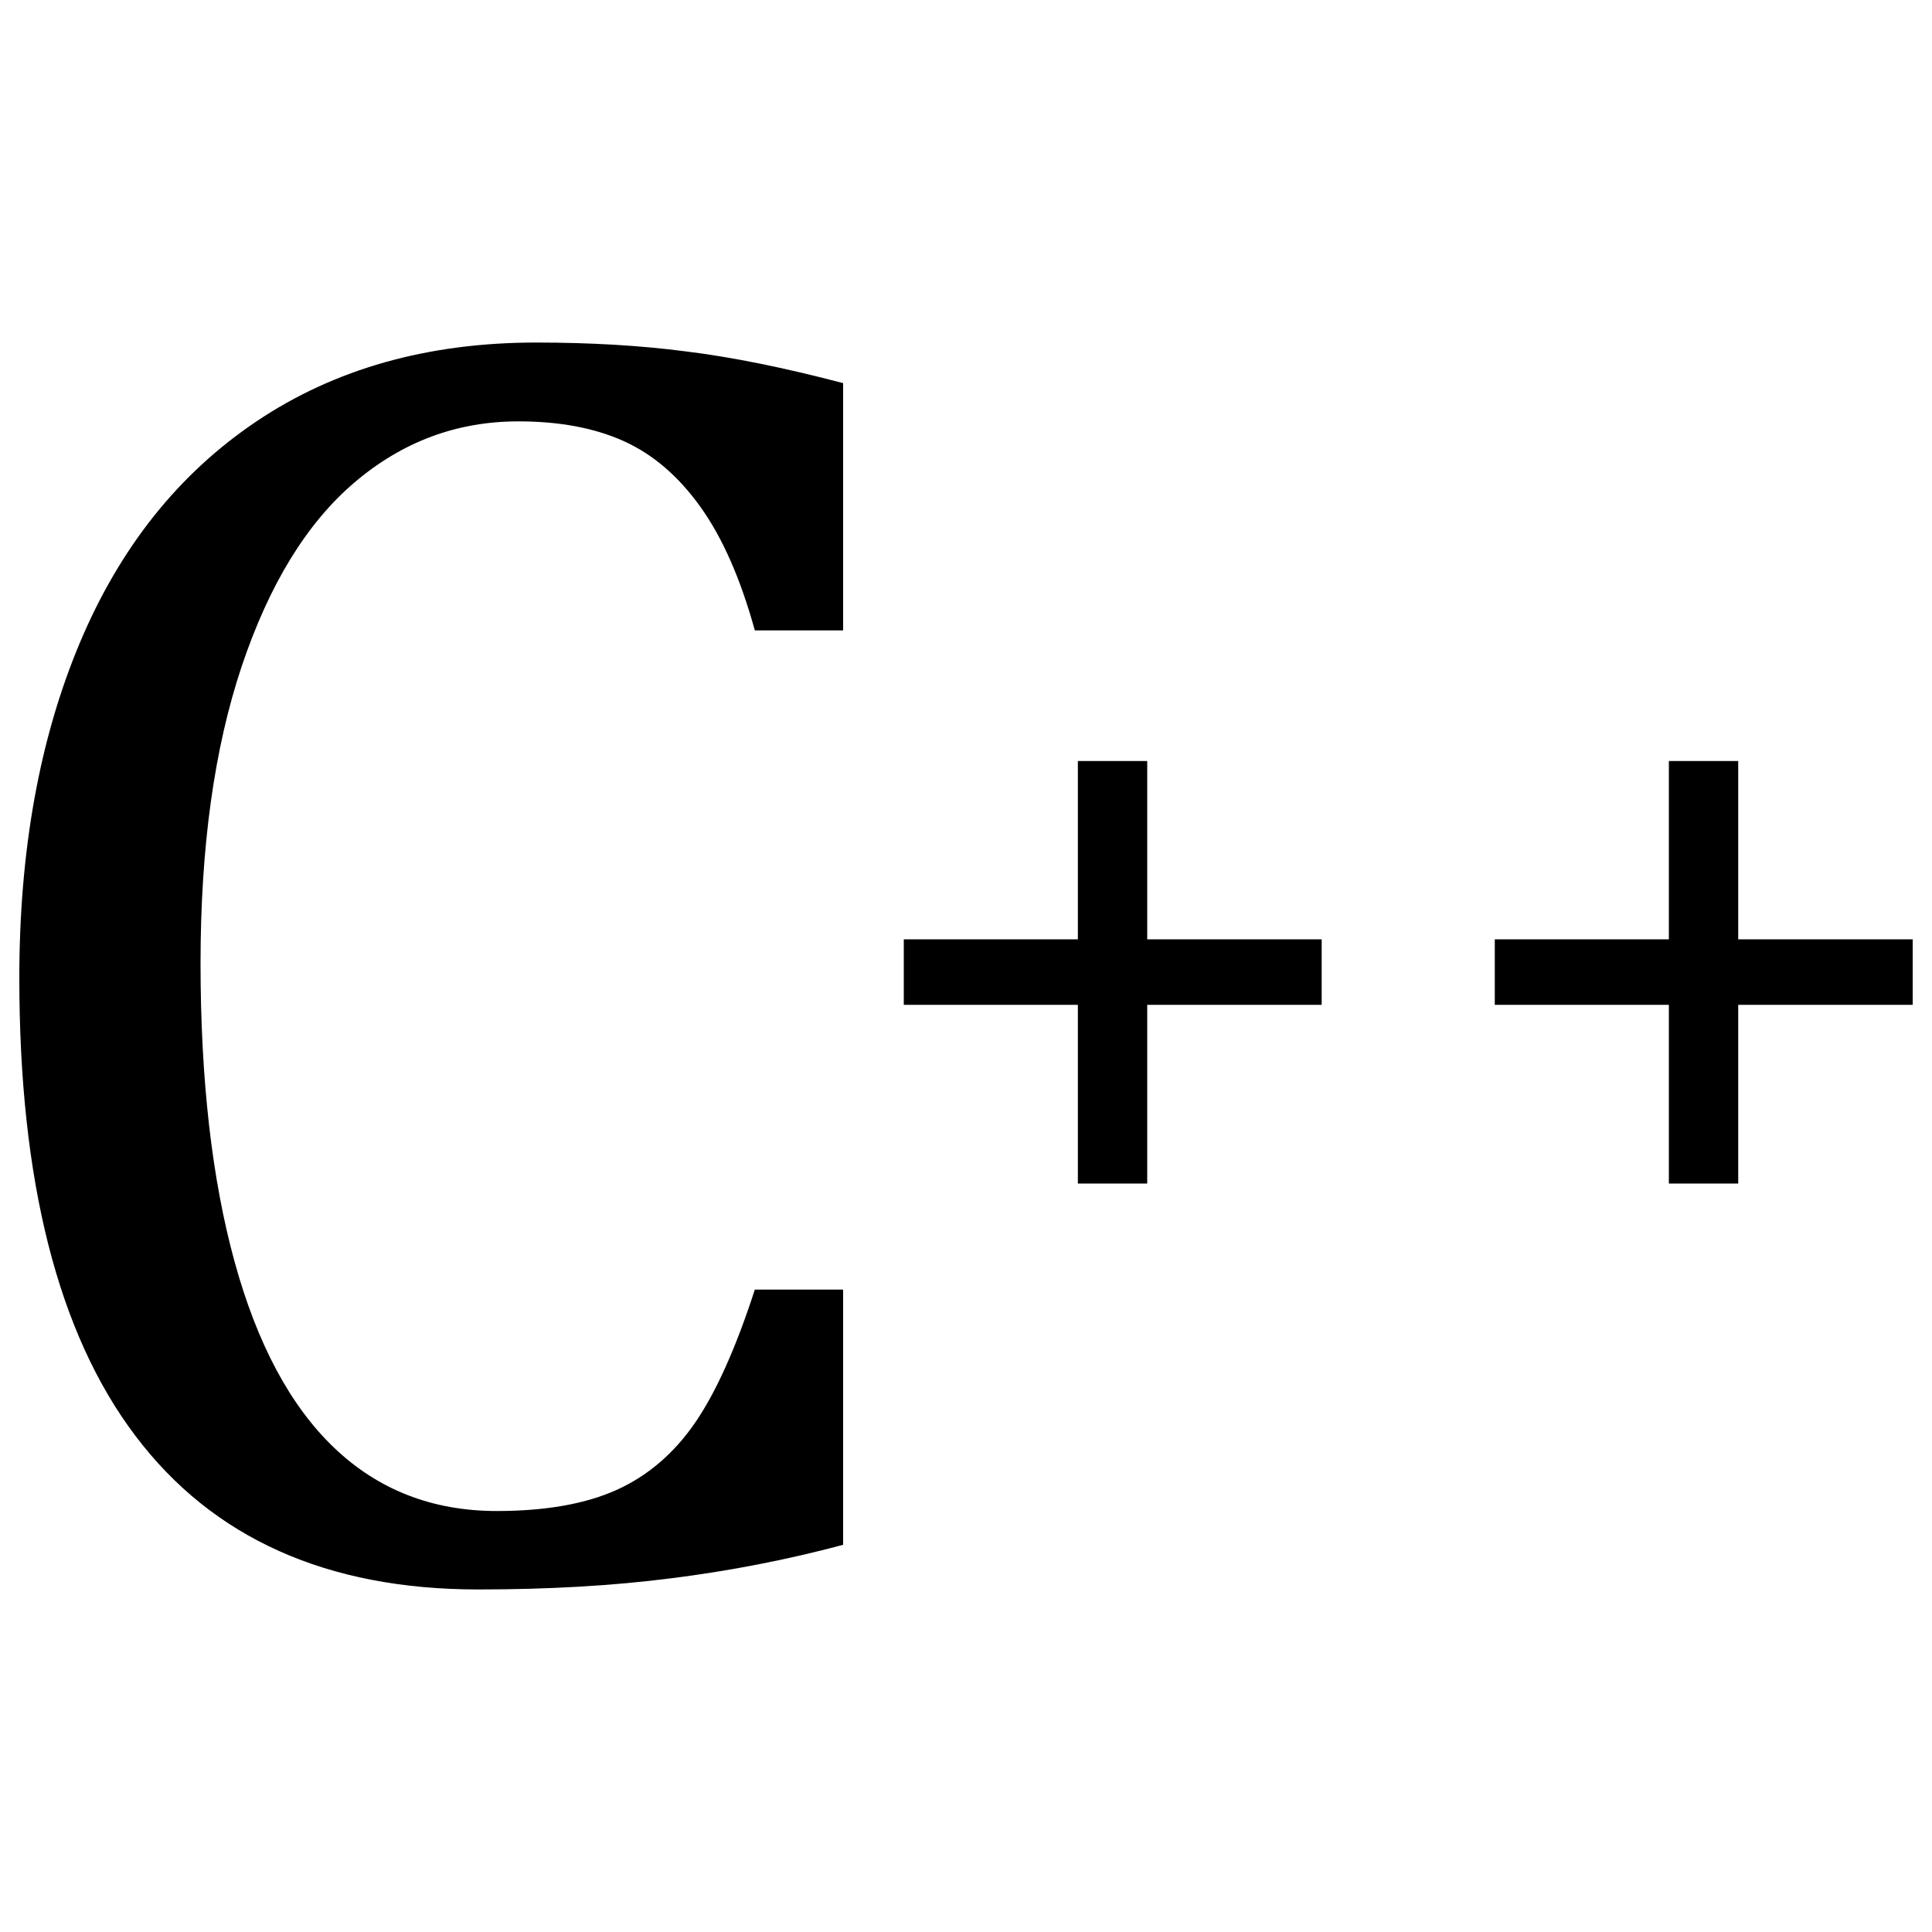 <?xml version="1.0" encoding="utf-8"?>
<!-- Svg Vector Icons : http://www.onlinewebfonts.com/icon -->
<!DOCTYPE svg PUBLIC "-//W3C//DTD SVG 1.1//EN" "http://www.w3.org/Graphics/SVG/1.1/DTD/svg11.dtd">
<svg version="1.1" xmlns="http://www.w3.org/2000/svg" xmlns:xlink="http://www.w3.org/1999/xlink" x="0px" y="0px" viewBox="0 0 1000 1000" enable-background="new 0 0 1000 1000" xml:space="preserve">
<g><path d="M277.5,177.3c-56.1,0-104.2,13.6-144.6,40.7C92.5,245.1,62,283.4,41.2,333C20.4,382.6,10,440.3,10,506.2c0,105,20,184,60.1,237c40,53,99.2,79.5,177.4,79.5c36.3,0,69.7-1.9,100-5.8c30.3-3.8,60-9.6,88.9-17.3V667.5h-45.7c-9.9,30.5-20.3,53.6-31.2,69.3c-10.9,15.7-24.4,27.2-40.4,34.4c-16,7.2-36.7,10.9-61.9,10.9c-33.3,0-61.3-10.9-84.1-32.6c-22.8-21.7-40-53.9-51.7-96.5c-11.7-42.6-17.6-94.2-17.6-154.5c0-60.1,7.1-111.2,21.3-153.6c14.2-42.3,33.6-74.1,58.4-95.2c24.8-21.1,53-31.6,84.8-31.6c21.3,0,39.4,3.4,54.5,10.2c15.1,6.8,28.3,18.1,39.7,34c11.4,15.9,20.8,37.2,28.2,64h45.7v-128c-30.5-8-57.6-13.5-81.3-16.4C331.4,178.8,305.5,177.3,277.5,177.3L277.5,177.3z"/><path d="M593.8,393.9h-35.9v92.3h-90.1v33.9h90.1v92.5h35.9v-92.5h90.3v-33.9h-90.3V393.9z"/><path d="M899.7,486.2v-92.3h-35.9v92.3h-90.1v33.9h90.1v92.5h35.9v-92.5H990v-33.9H899.7z"/></g>
</svg>